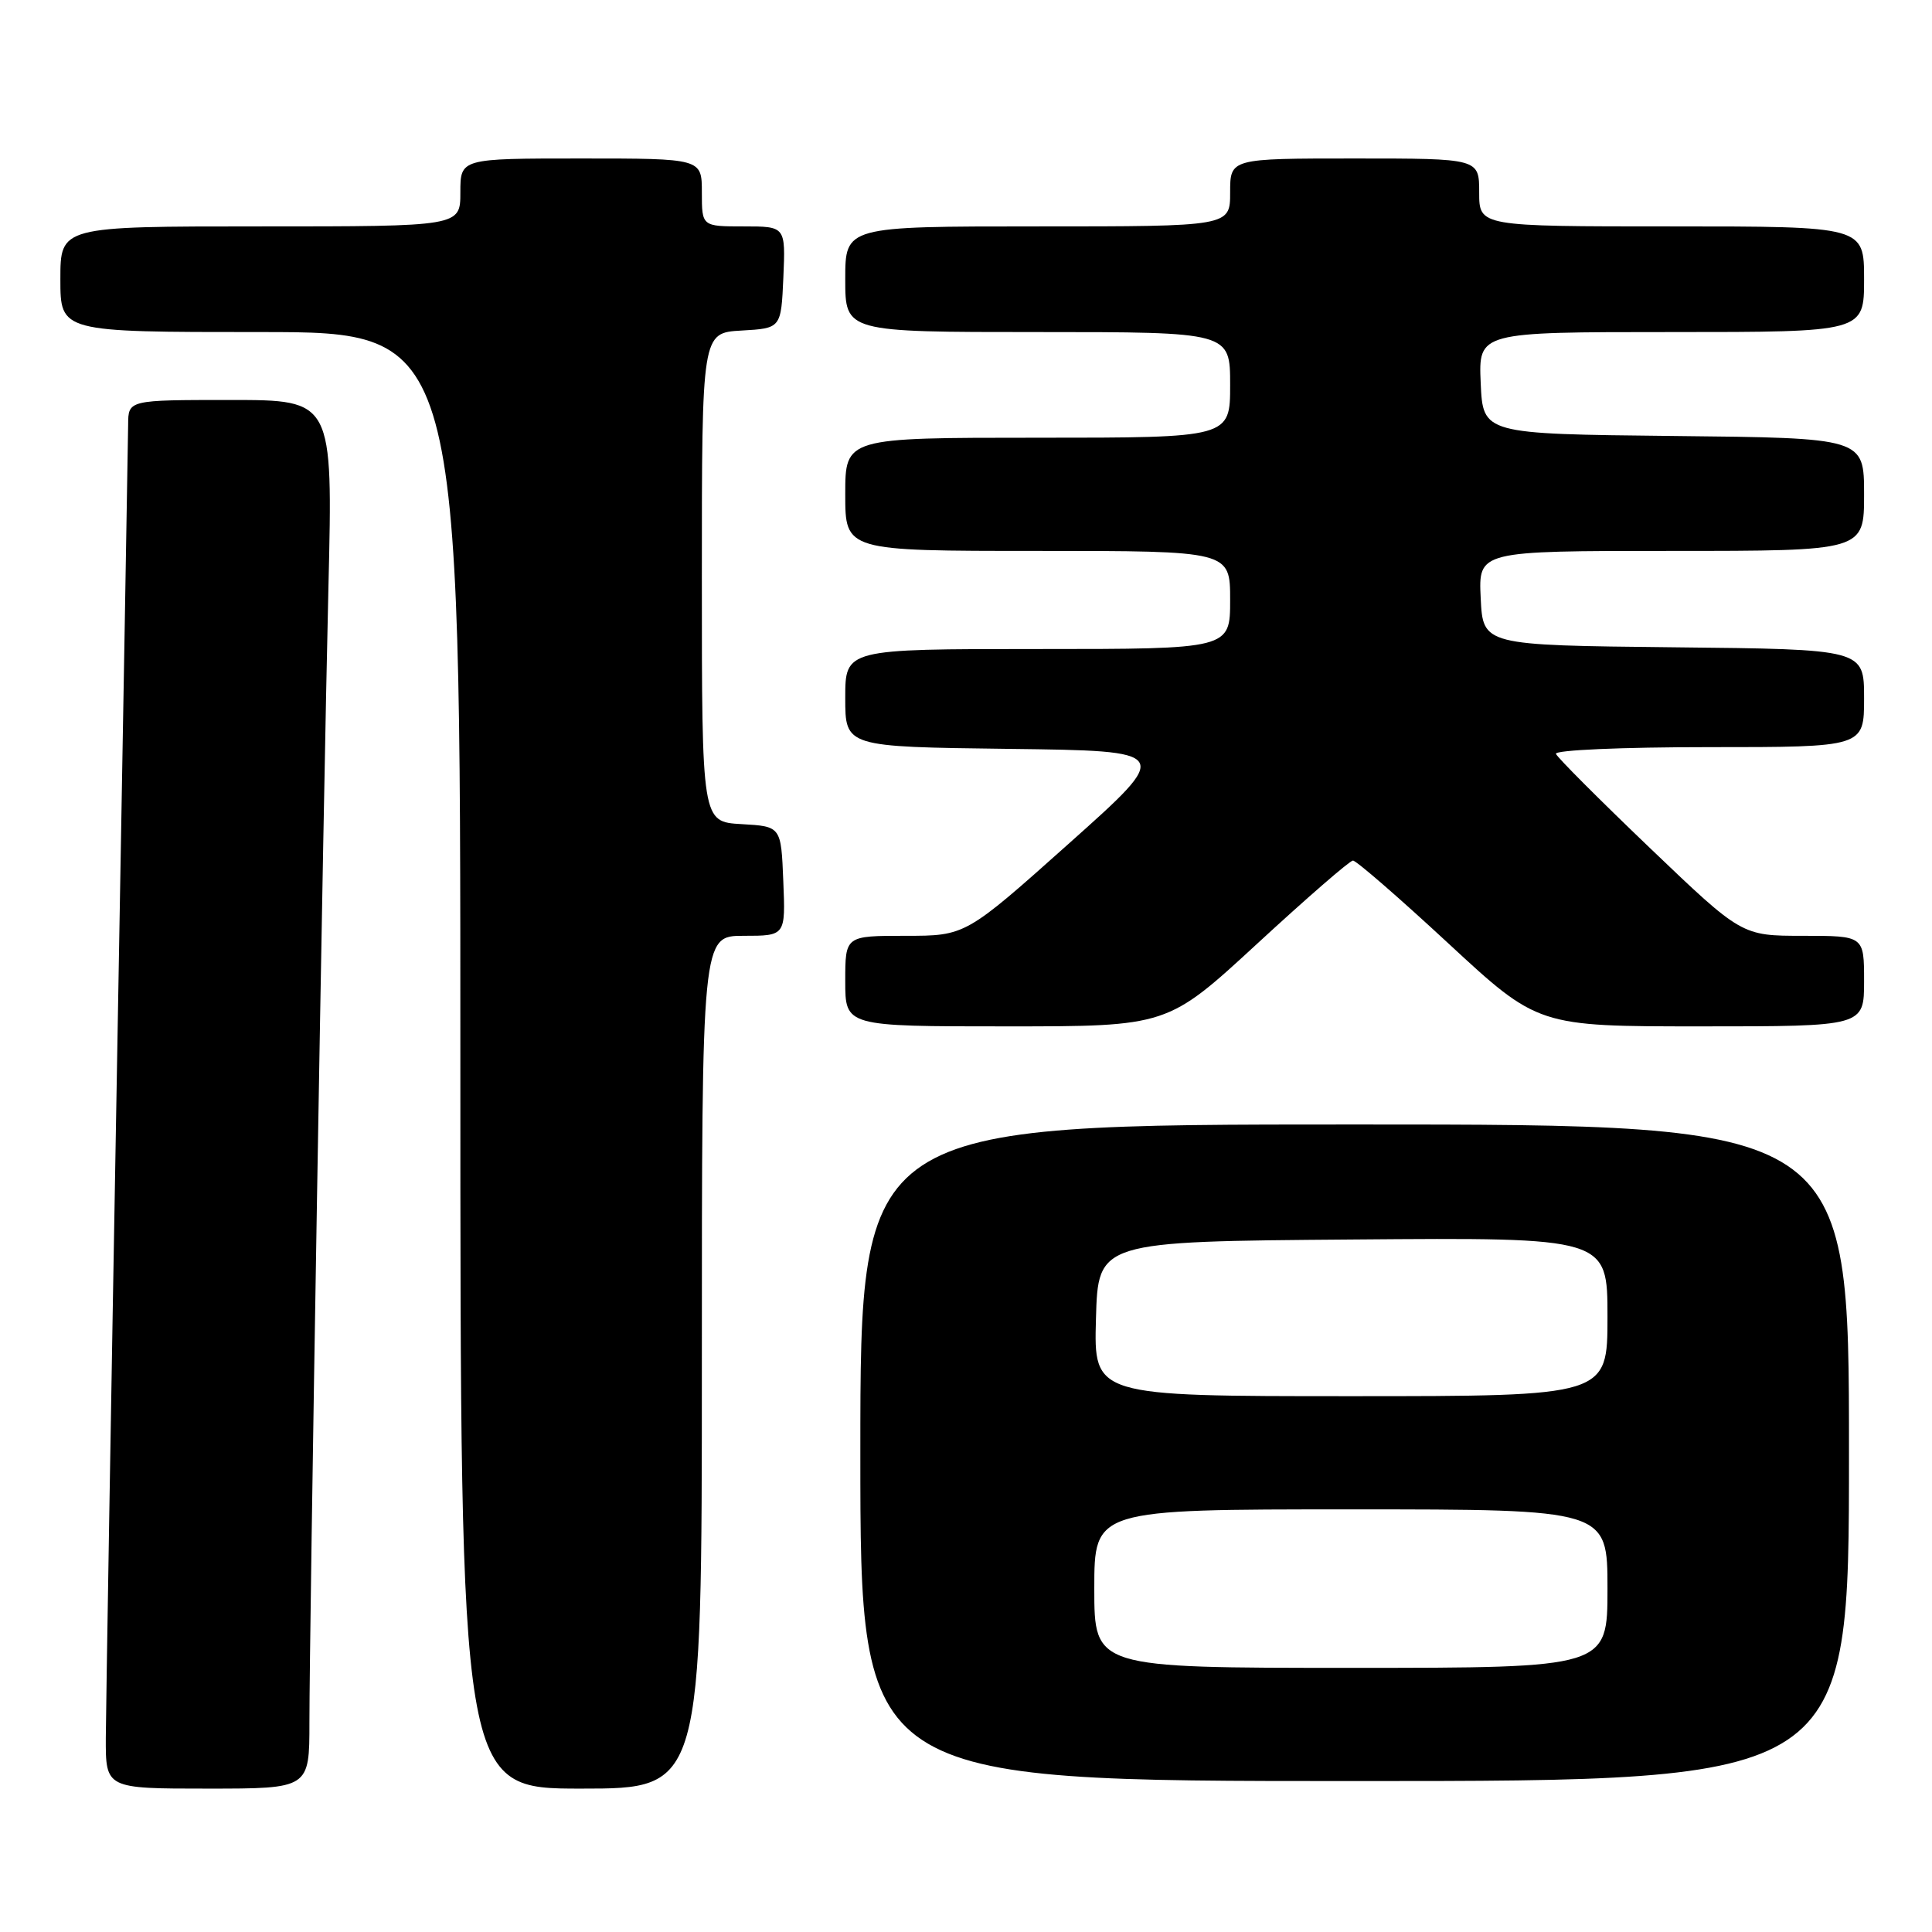 <?xml version="1.0" encoding="UTF-8" standalone="no"?>
<!DOCTYPE svg PUBLIC "-//W3C//DTD SVG 1.1//EN" "http://www.w3.org/Graphics/SVG/1.1/DTD/svg11.dtd" >
<svg xmlns="http://www.w3.org/2000/svg" xmlns:xlink="http://www.w3.org/1999/xlink" version="1.1" viewBox="0 0 256 256">
 <g >
 <path fill="currentColor"
d=" M 41.00 228.21 C 41.00 215.59 42.82 107.03 43.52 77.75 C 44.11 53.00 44.11 53.00 30.55 53.00 C 17.00 53.00 17.00 53.00 16.98 56.25 C 16.96 58.04 16.30 96.40 15.50 141.50 C 14.70 186.60 14.04 226.54 14.02 230.25 C 14.00 237.00 14.00 237.00 27.50 237.00 C 41.00 237.00 41.00 237.00 41.00 228.21 Z  M 93.00 180.50 C 93.00 124.00 93.00 124.00 98.54 124.00 C 104.09 124.00 104.09 124.00 103.79 116.75 C 103.50 109.50 103.50 109.50 98.25 109.20 C 93.00 108.90 93.00 108.90 93.00 76.50 C 93.00 44.10 93.00 44.10 98.25 43.80 C 103.50 43.50 103.50 43.50 103.80 36.75 C 104.09 30.00 104.09 30.00 98.55 30.00 C 93.00 30.00 93.00 30.00 93.00 25.50 C 93.00 21.00 93.00 21.00 77.00 21.00 C 61.00 21.00 61.00 21.00 61.00 25.50 C 61.00 30.00 61.00 30.00 34.50 30.00 C 8.00 30.00 8.00 30.00 8.00 37.00 C 8.00 44.00 8.00 44.00 34.50 44.00 C 61.00 44.00 61.00 44.00 61.00 140.50 C 61.00 237.00 61.00 237.00 77.00 237.00 C 93.00 237.00 93.00 237.00 93.00 180.50 Z  M 245.00 192.50 C 245.00 149.00 245.00 149.00 179.50 149.00 C 114.00 149.00 114.00 149.00 114.00 192.50 C 114.00 236.00 114.00 236.00 179.50 236.00 C 245.00 236.00 245.00 236.00 245.00 192.50 Z  M 166.60 125.03 C 173.15 118.99 178.85 114.04 179.27 114.03 C 179.69 114.01 185.38 118.95 191.91 125.00 C 203.79 136.00 203.79 136.00 225.39 136.00 C 247.00 136.00 247.00 136.00 247.00 130.00 C 247.00 124.00 247.00 124.00 238.90 124.00 C 230.79 124.00 230.79 124.00 218.65 112.39 C 211.97 106.00 206.35 100.37 206.17 99.89 C 205.98 99.39 214.88 99.00 226.42 99.00 C 247.00 99.00 247.00 99.00 247.00 92.52 C 247.00 86.03 247.00 86.03 221.75 85.77 C 196.50 85.50 196.50 85.50 196.20 79.25 C 195.90 73.00 195.90 73.00 221.45 73.00 C 247.00 73.00 247.00 73.00 247.00 65.52 C 247.00 58.03 247.00 58.03 221.75 57.77 C 196.50 57.50 196.50 57.50 196.20 50.75 C 195.91 44.00 195.91 44.00 221.45 44.00 C 247.00 44.00 247.00 44.00 247.00 37.00 C 247.00 30.00 247.00 30.00 221.50 30.00 C 196.00 30.00 196.00 30.00 196.00 25.50 C 196.00 21.00 196.00 21.00 179.50 21.00 C 163.00 21.00 163.00 21.00 163.00 25.50 C 163.00 30.00 163.00 30.00 137.50 30.00 C 112.00 30.00 112.00 30.00 112.00 37.00 C 112.00 44.00 112.00 44.00 137.50 44.00 C 163.00 44.00 163.00 44.00 163.00 51.00 C 163.00 58.00 163.00 58.00 137.50 58.00 C 112.00 58.00 112.00 58.00 112.00 65.50 C 112.00 73.00 112.00 73.00 137.50 73.00 C 163.00 73.00 163.00 73.00 163.00 79.50 C 163.00 86.00 163.00 86.00 137.50 86.00 C 112.00 86.00 112.00 86.00 112.00 92.48 C 112.00 98.96 112.00 98.96 133.69 99.23 C 155.38 99.50 155.38 99.50 141.66 111.75 C 127.94 124.00 127.94 124.00 119.97 124.00 C 112.00 124.00 112.00 124.00 112.00 130.00 C 112.00 136.00 112.00 136.00 133.35 136.00 C 154.70 136.00 154.70 136.00 166.60 125.03 Z  M 145.00 210.50 C 145.00 200.00 145.00 200.00 179.00 200.00 C 213.00 200.00 213.00 200.00 213.00 210.50 C 213.00 221.00 213.00 221.00 179.00 221.00 C 145.00 221.00 145.00 221.00 145.00 210.50 Z  M 145.22 174.75 C 145.50 164.50 145.50 164.50 179.25 164.24 C 213.00 163.97 213.00 163.97 213.00 174.49 C 213.00 185.00 213.00 185.00 178.97 185.00 C 144.93 185.00 144.93 185.00 145.22 174.75 Z "/>
</g>
</svg>